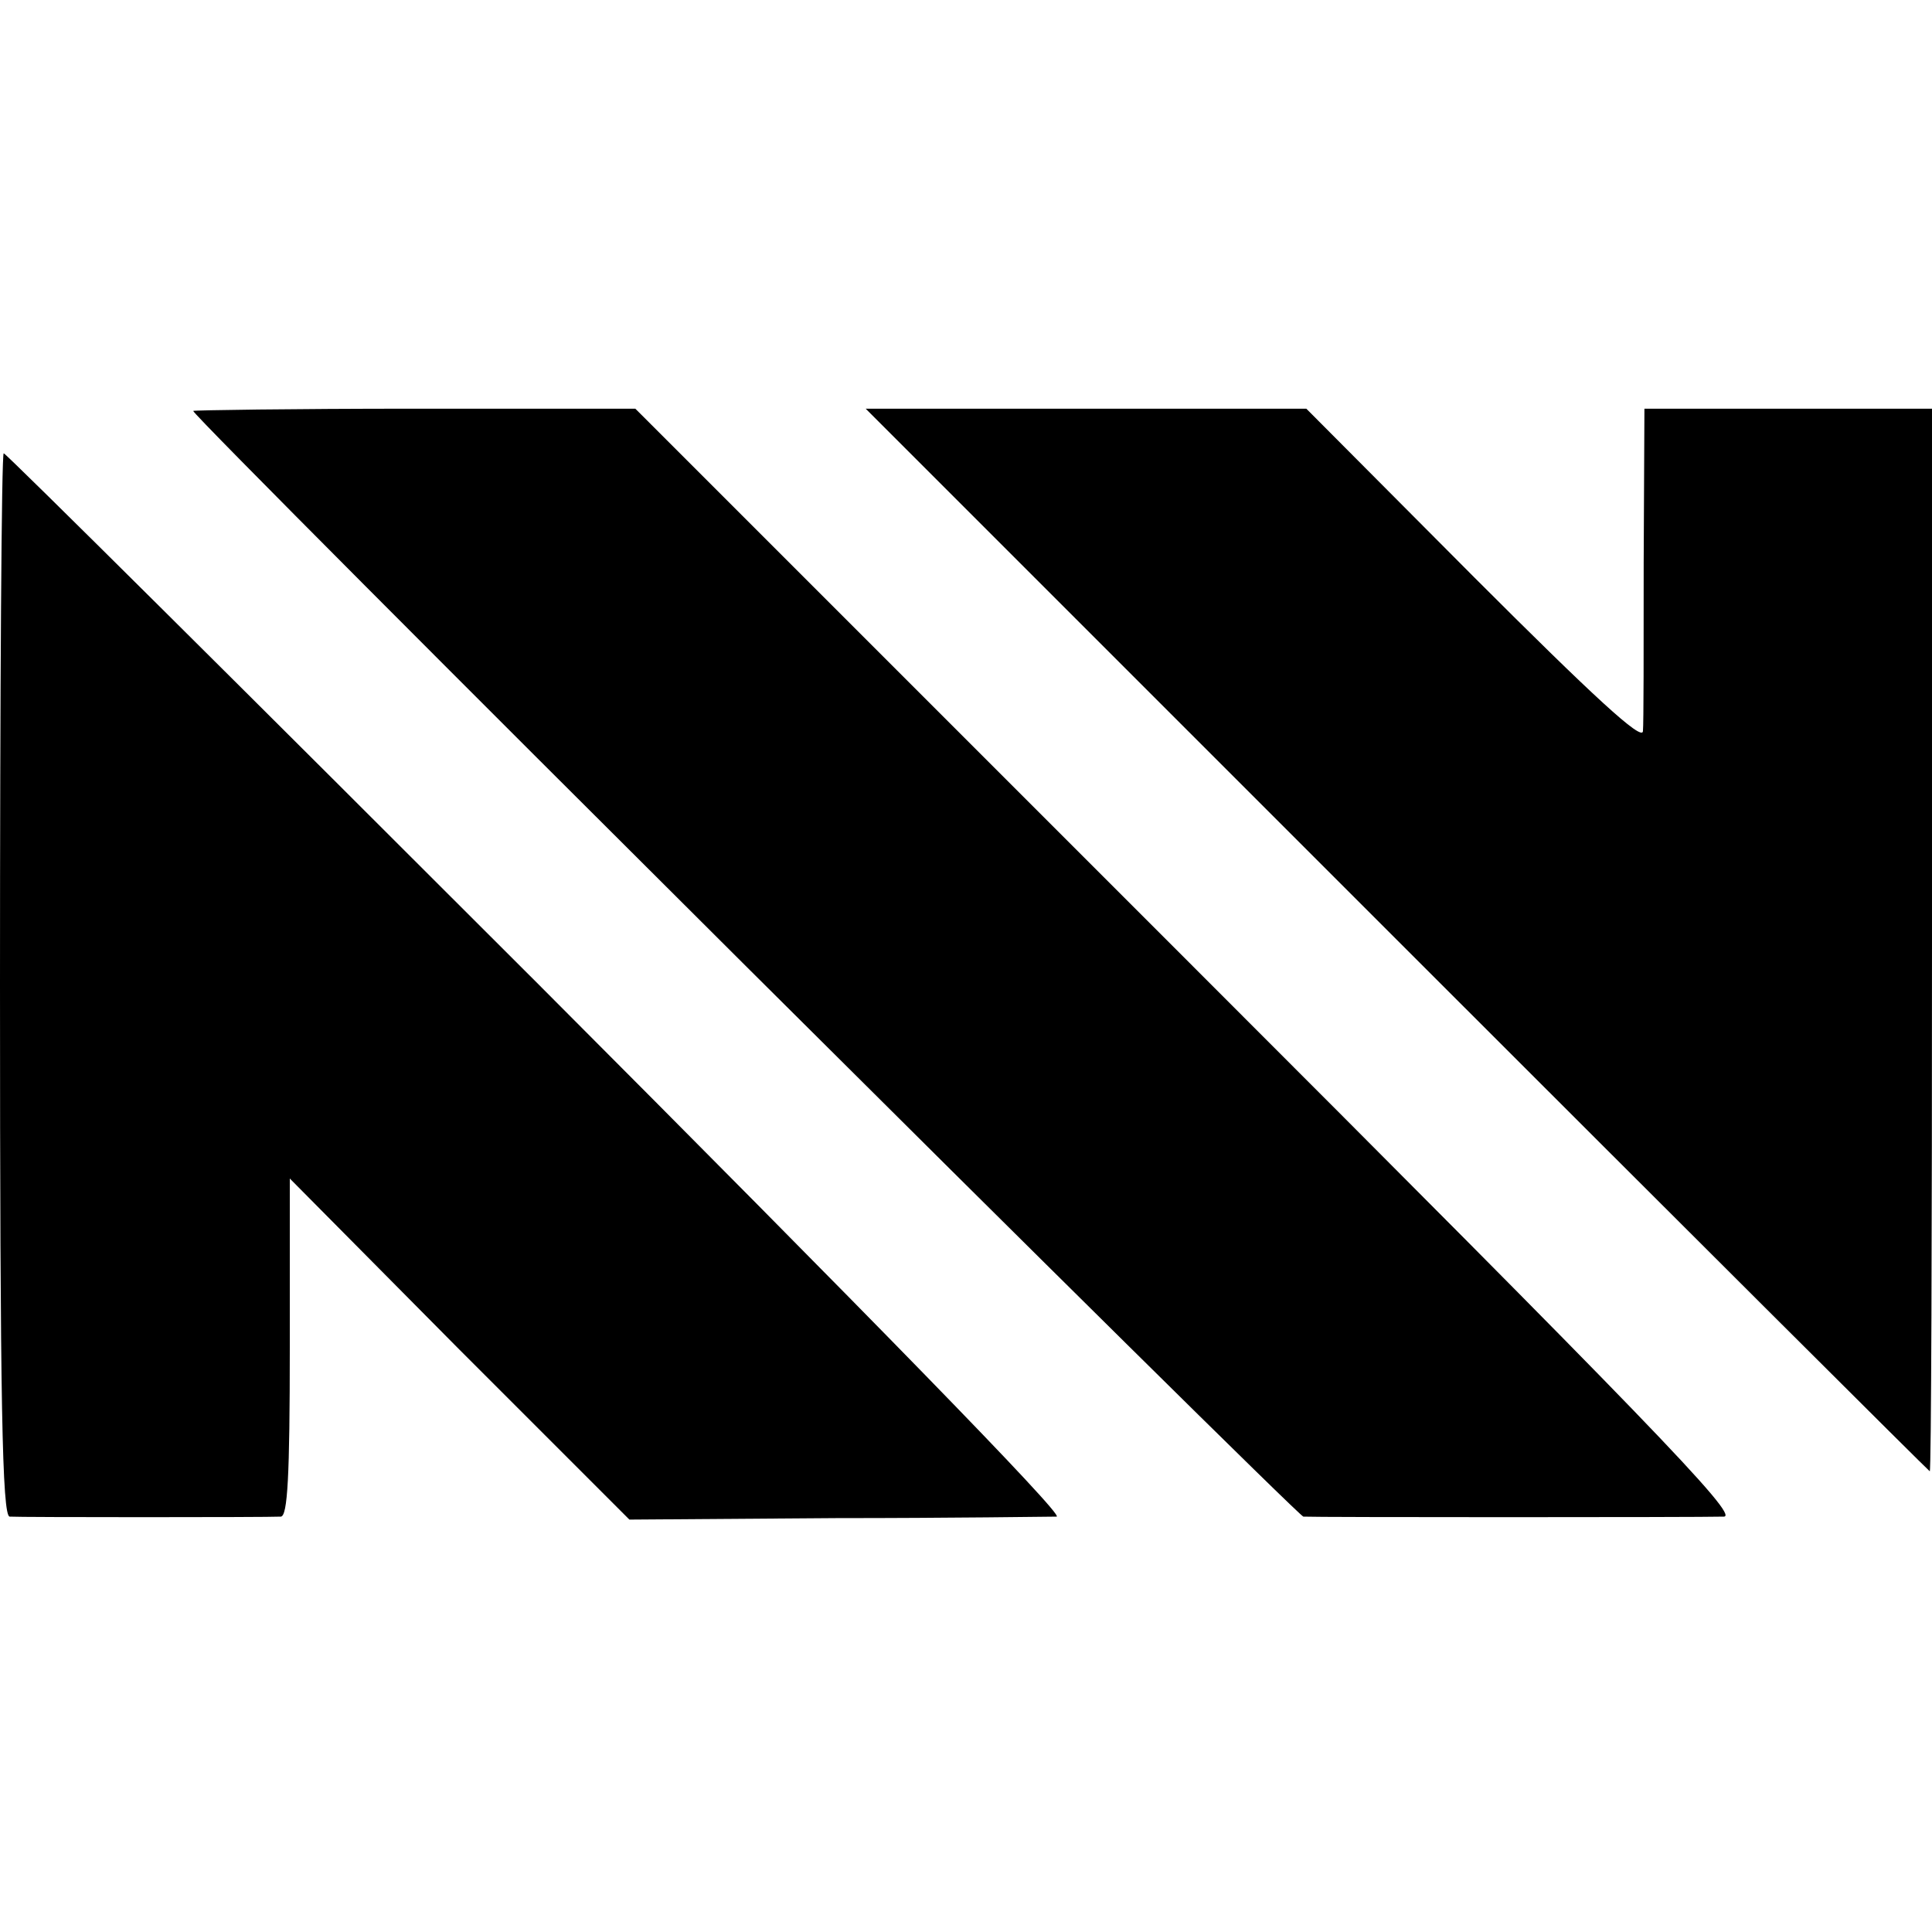 <?xml version="1.0" standalone="no"?>
<!DOCTYPE svg PUBLIC "-//W3C//DTD SVG 20010904//EN"
 "http://www.w3.org/TR/2001/REC-SVG-20010904/DTD/svg10.dtd">
<svg version="1.0" xmlns="http://www.w3.org/2000/svg"
 width="260pt" height="260pt" viewBox="0 0 260 260"
 preserveAspectRatio="xMidYMid meet">
<g transform="translate(0,260) scale(0.1,-0.1)"
fill="#000000" stroke="none">
<path d="M260 2047 c0 -9 1485 -1487 1494 -1488 14 -1 532 -1 566 0 21 1 -106
132 -720 746 l-745 745 -297 0 c-164 0 -298 -2 -298 -3z"/>
<path d="M1880 1335 c393 -393 716 -715 717 -715 2 0 3 322 3 715 l0 715 -194
0 -193 0 -1 -207 c0 -115 0 -217 -1 -227 -1 -14 -67 47 -227 207 l-226 227
-297 0 -296 0 715 -715z"/>
<path d="M0 1275 c0 -565 3 -715 13 -716 14 -1 346 -1 365 0 9 1 12 53 12 228
l0 227 228 -230 229 -229 279 2 c153 0 287 2 296 2 11 1 -257 275 -697 716
-393 393 -717 715 -720 715 -3 0 -5 -322 -5 -715z"/>
</g>
</svg>
